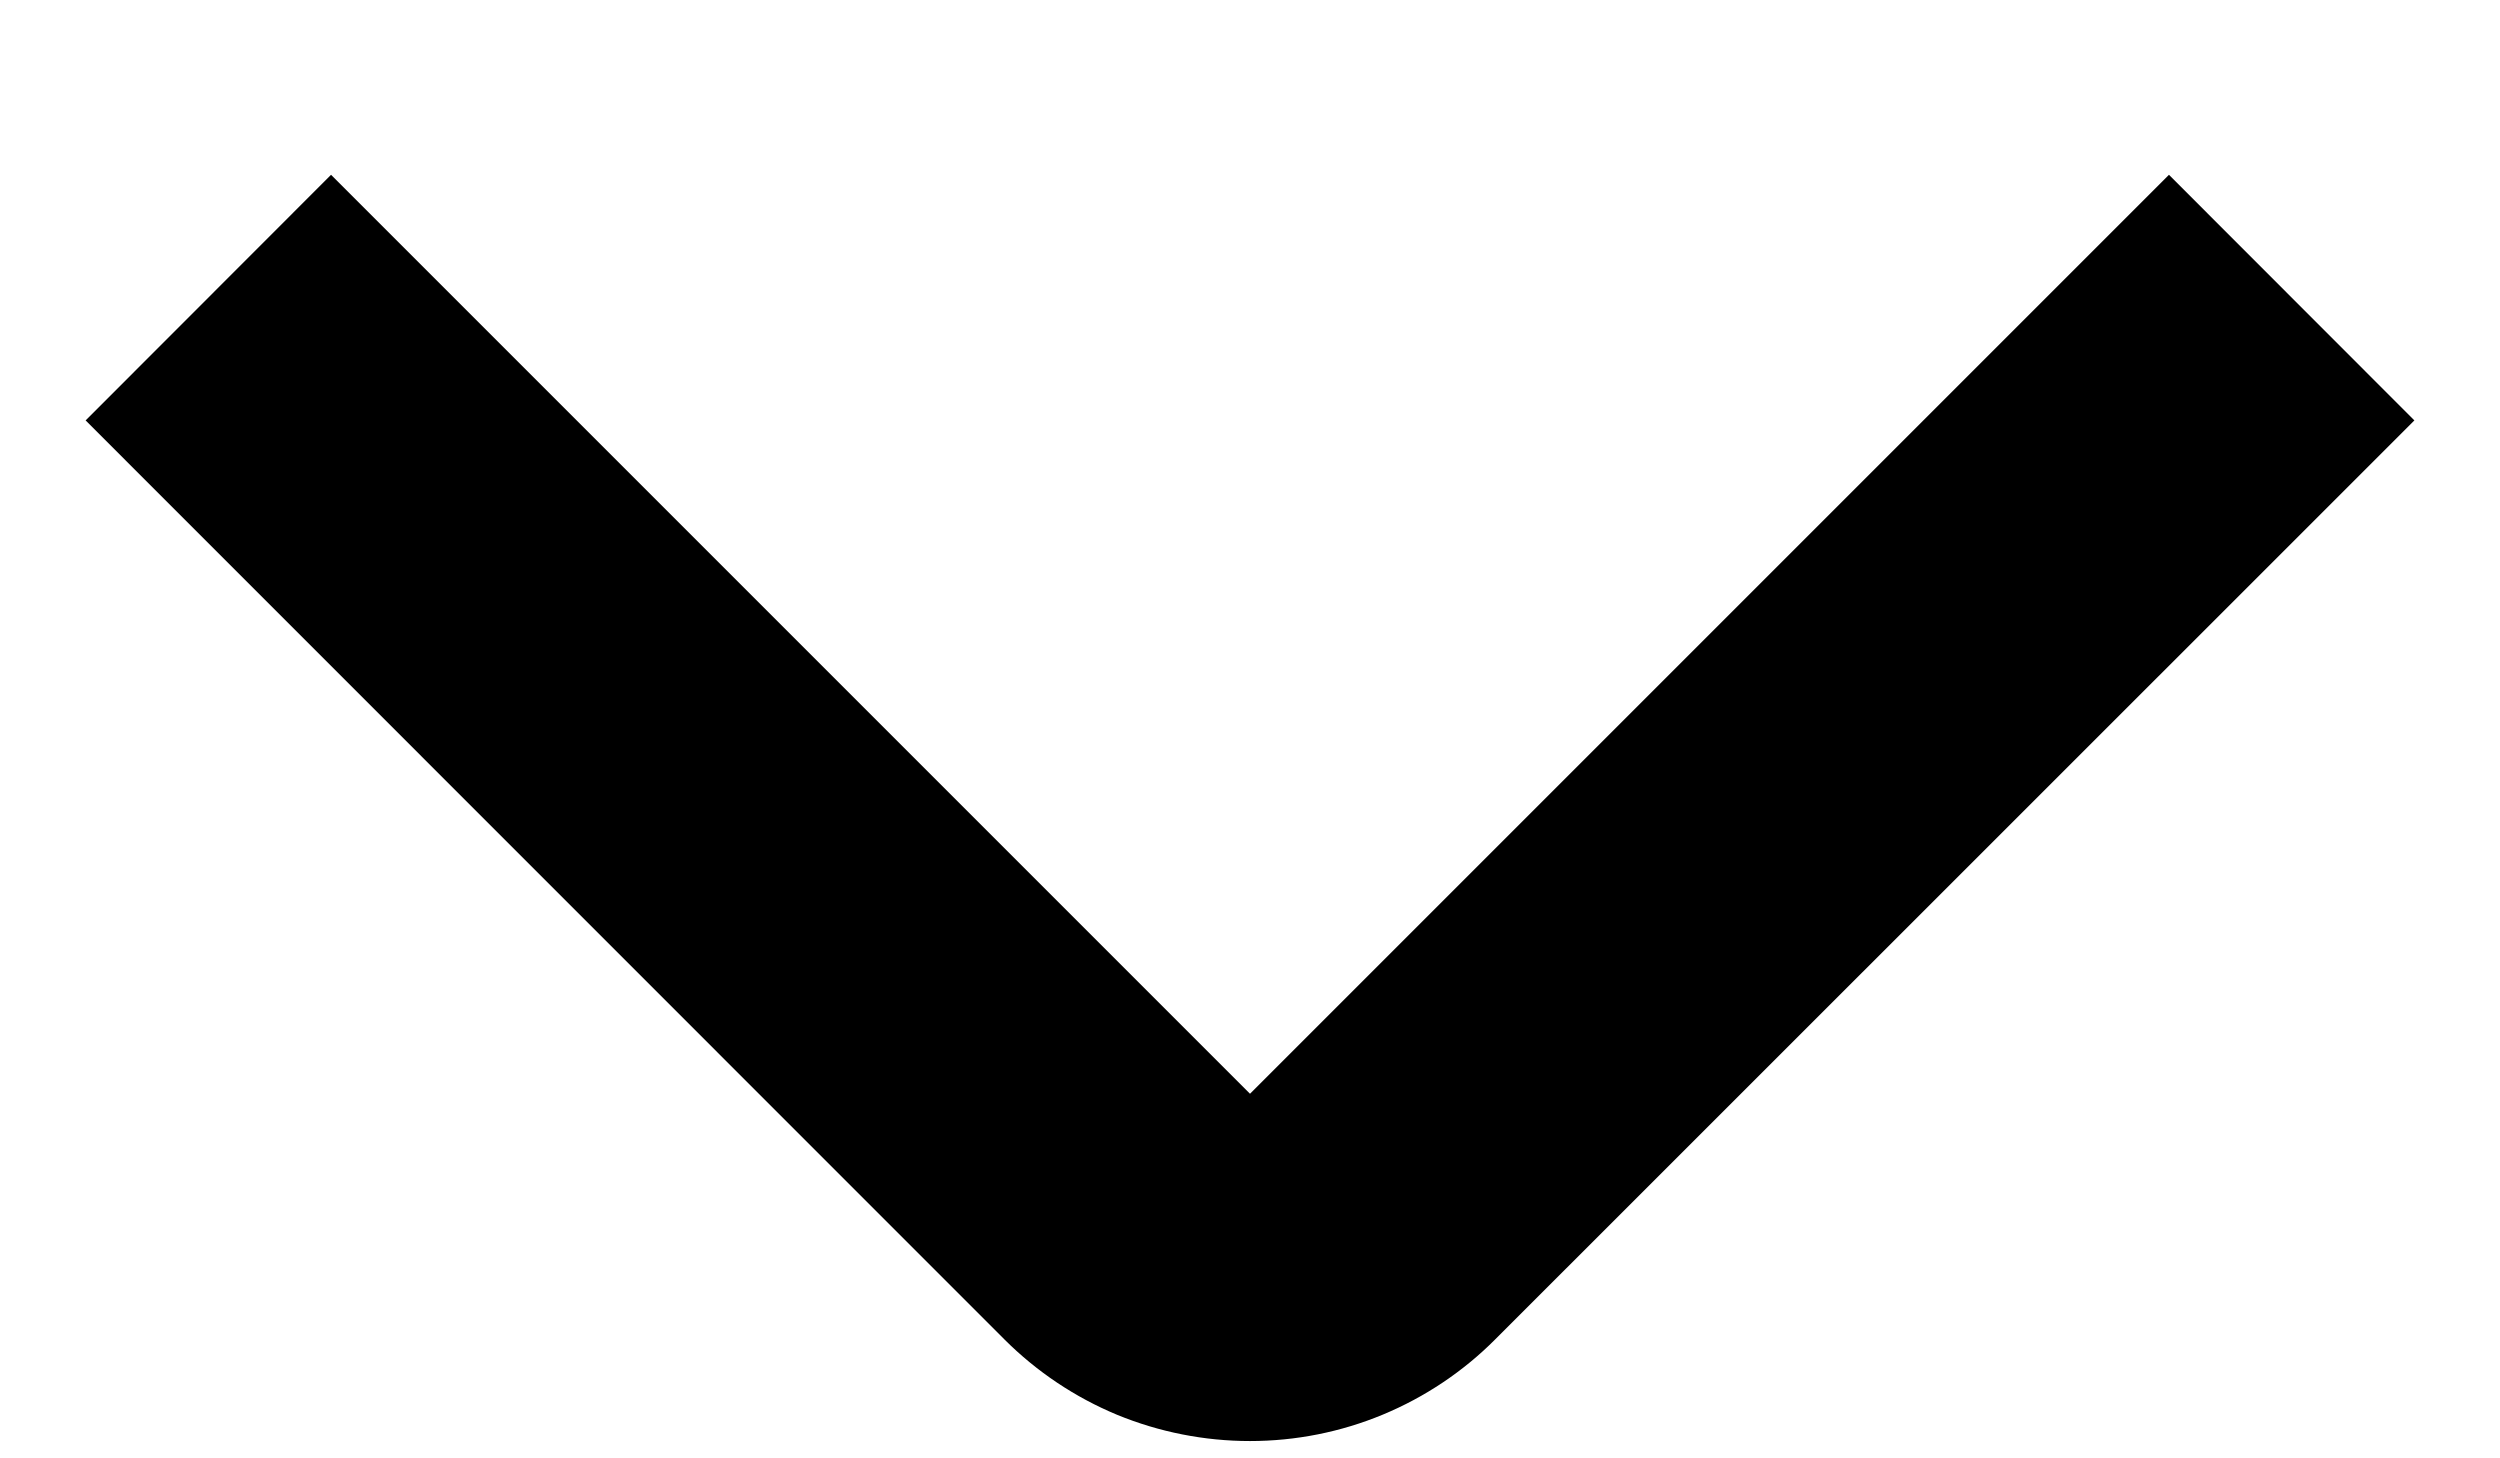 <svg width="12" height="7" viewBox="0 0 12 7" fill="none" xmlns="http://www.w3.org/2000/svg">
<path d="M6 6.917C5.781 6.917 5.564 6.874 5.362 6.791C5.16 6.707 4.976 6.584 4.821 6.429L0.411 2.018L1.589 0.839L6 5.25L10.411 0.839L11.589 2.018L7.178 6.428C7.024 6.583 6.84 6.706 6.638 6.79C6.436 6.874 6.219 6.917 6 6.917Z" fill="black"/>
</svg>
